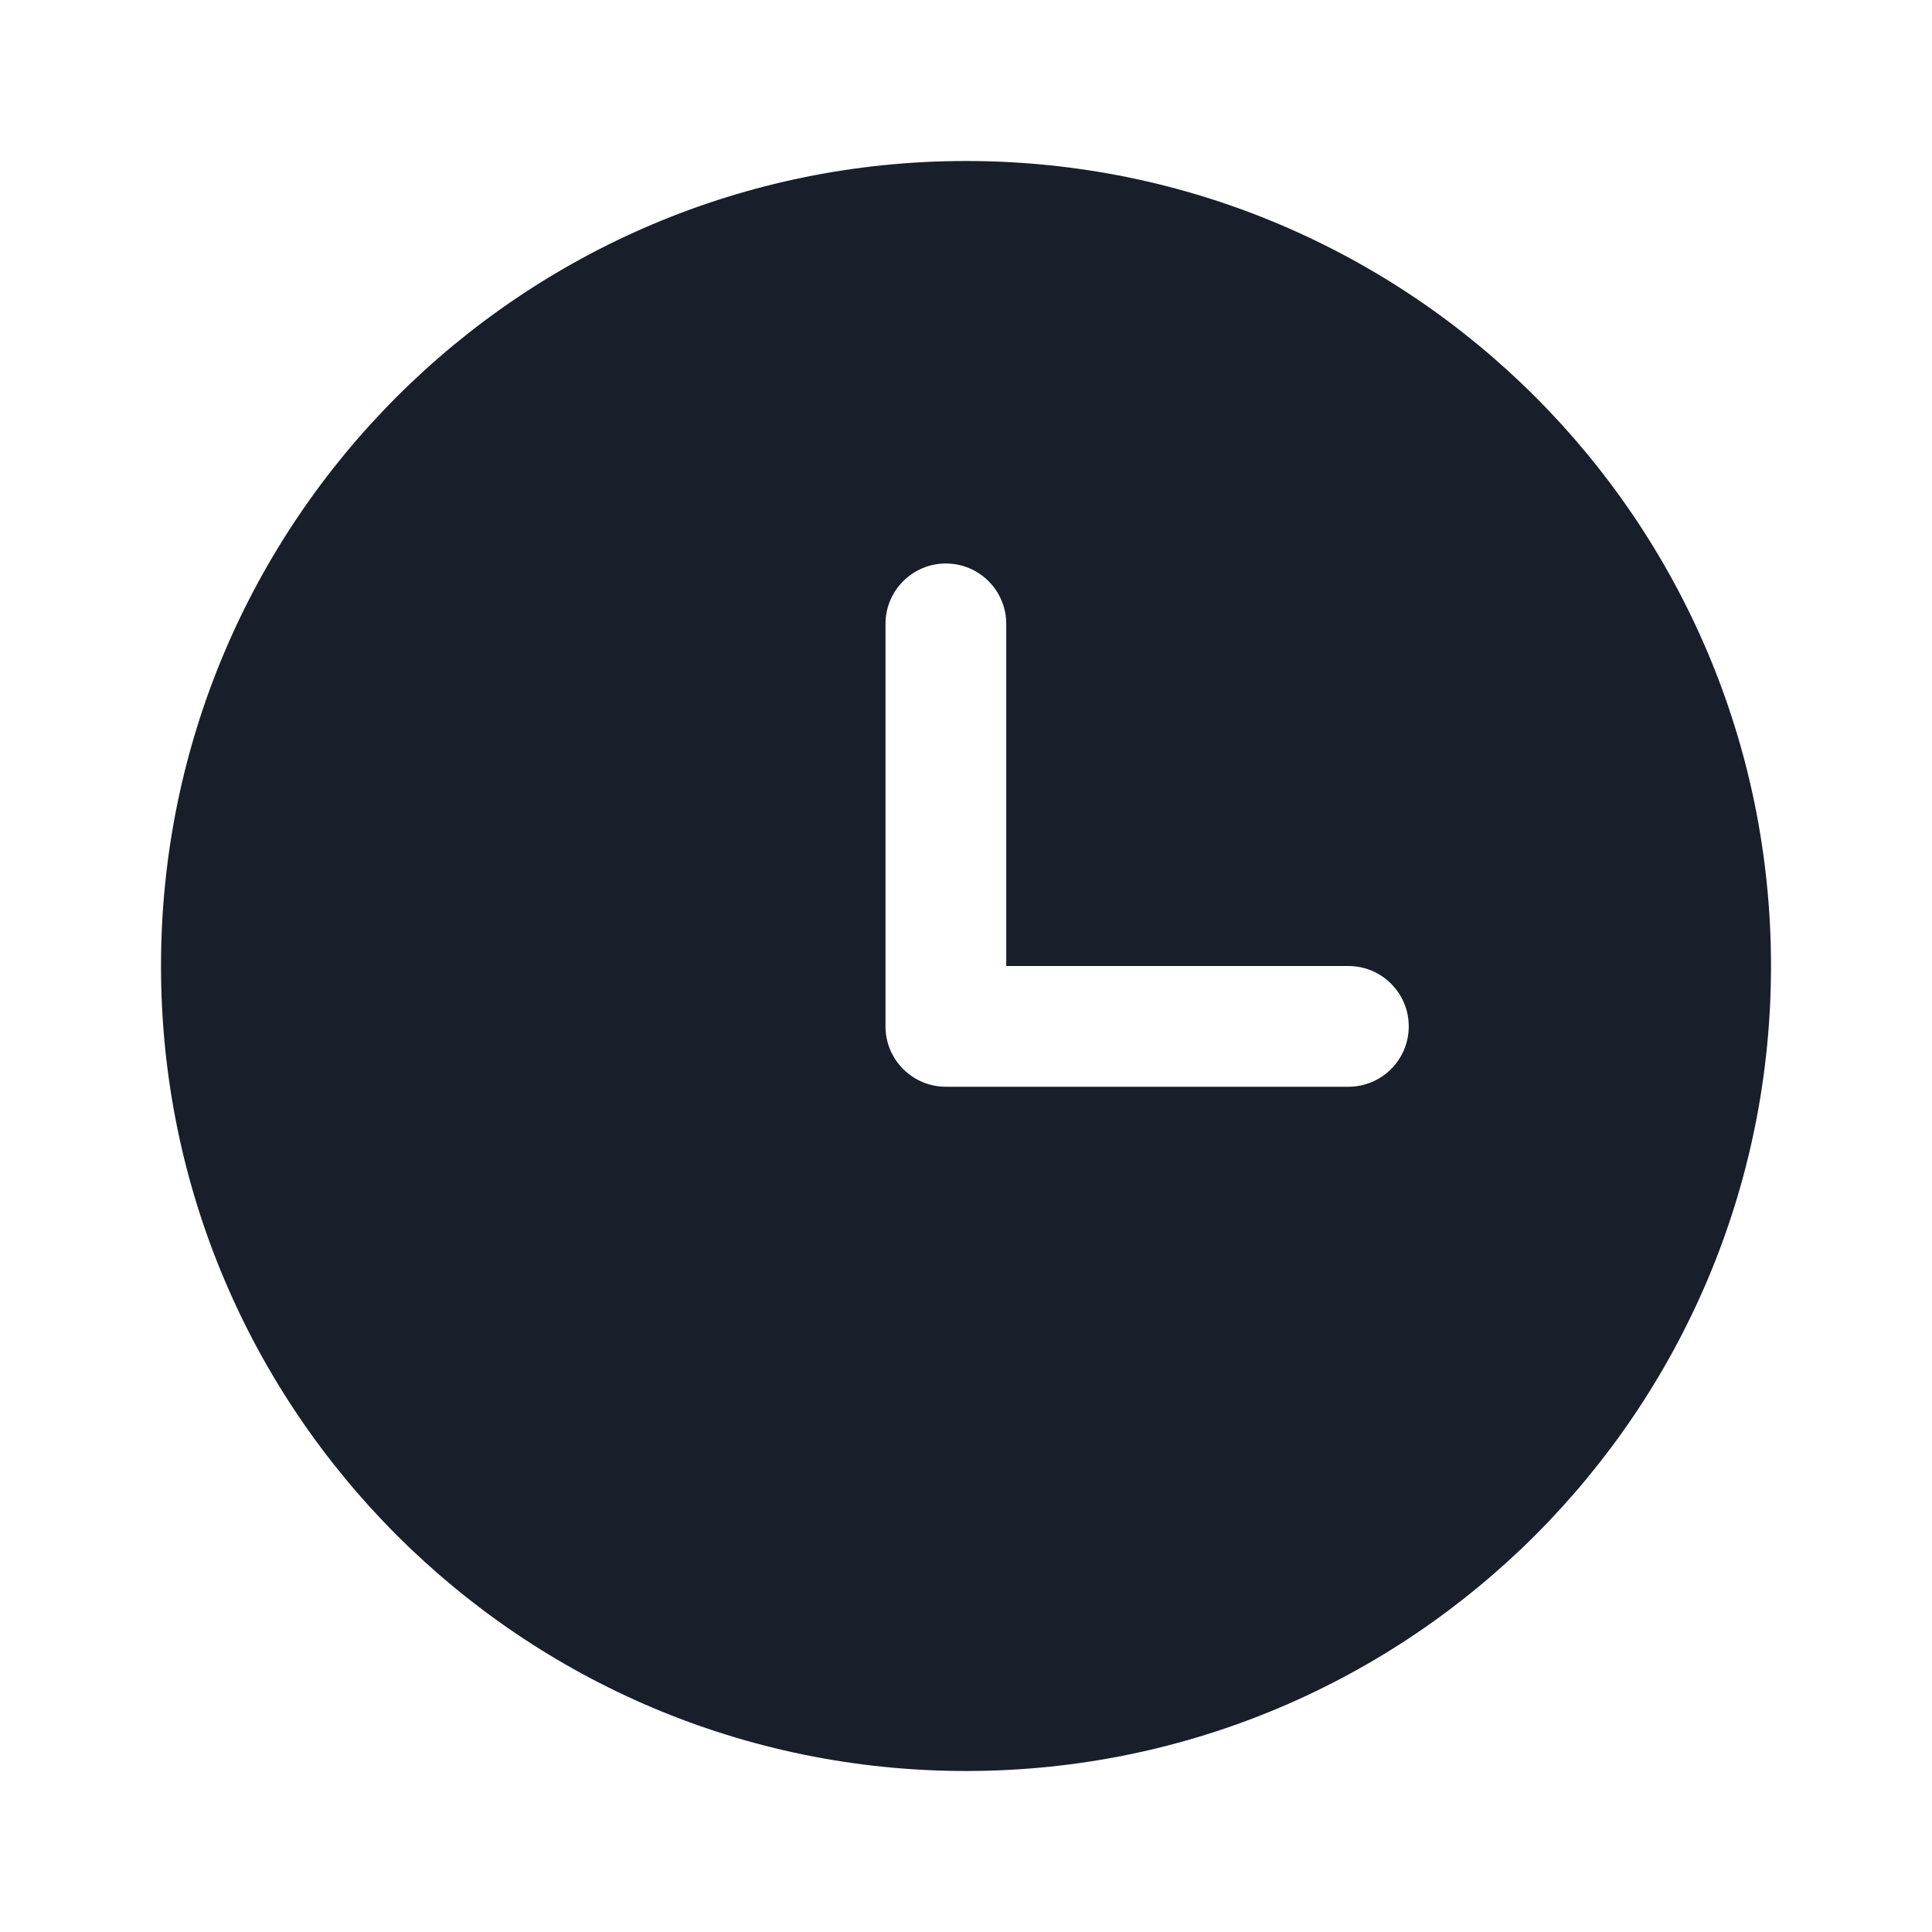 <svg width="24" height="24" viewBox="0 0 24 24" fill="none" xmlns="http://www.w3.org/2000/svg">
<path fill-rule="evenodd" clip-rule="evenodd" d="M12 22C17.523 22 22 17.523 22 12C22 6.477 17.523 2 12 2C6.477 2 2 6.477 2 12C2 17.523 6.477 22 12 22ZM11.75 7C12.164 7 12.5 7.336 12.5 7.75V12H16.75C17.164 12 17.5 12.336 17.5 12.75C17.5 13.164 17.164 13.5 16.75 13.5H11.75C11.336 13.5 11 13.164 11 12.75V7.75C11 7.336 11.336 7 11.75 7Z" fill="#181E2A"/>
</svg>
